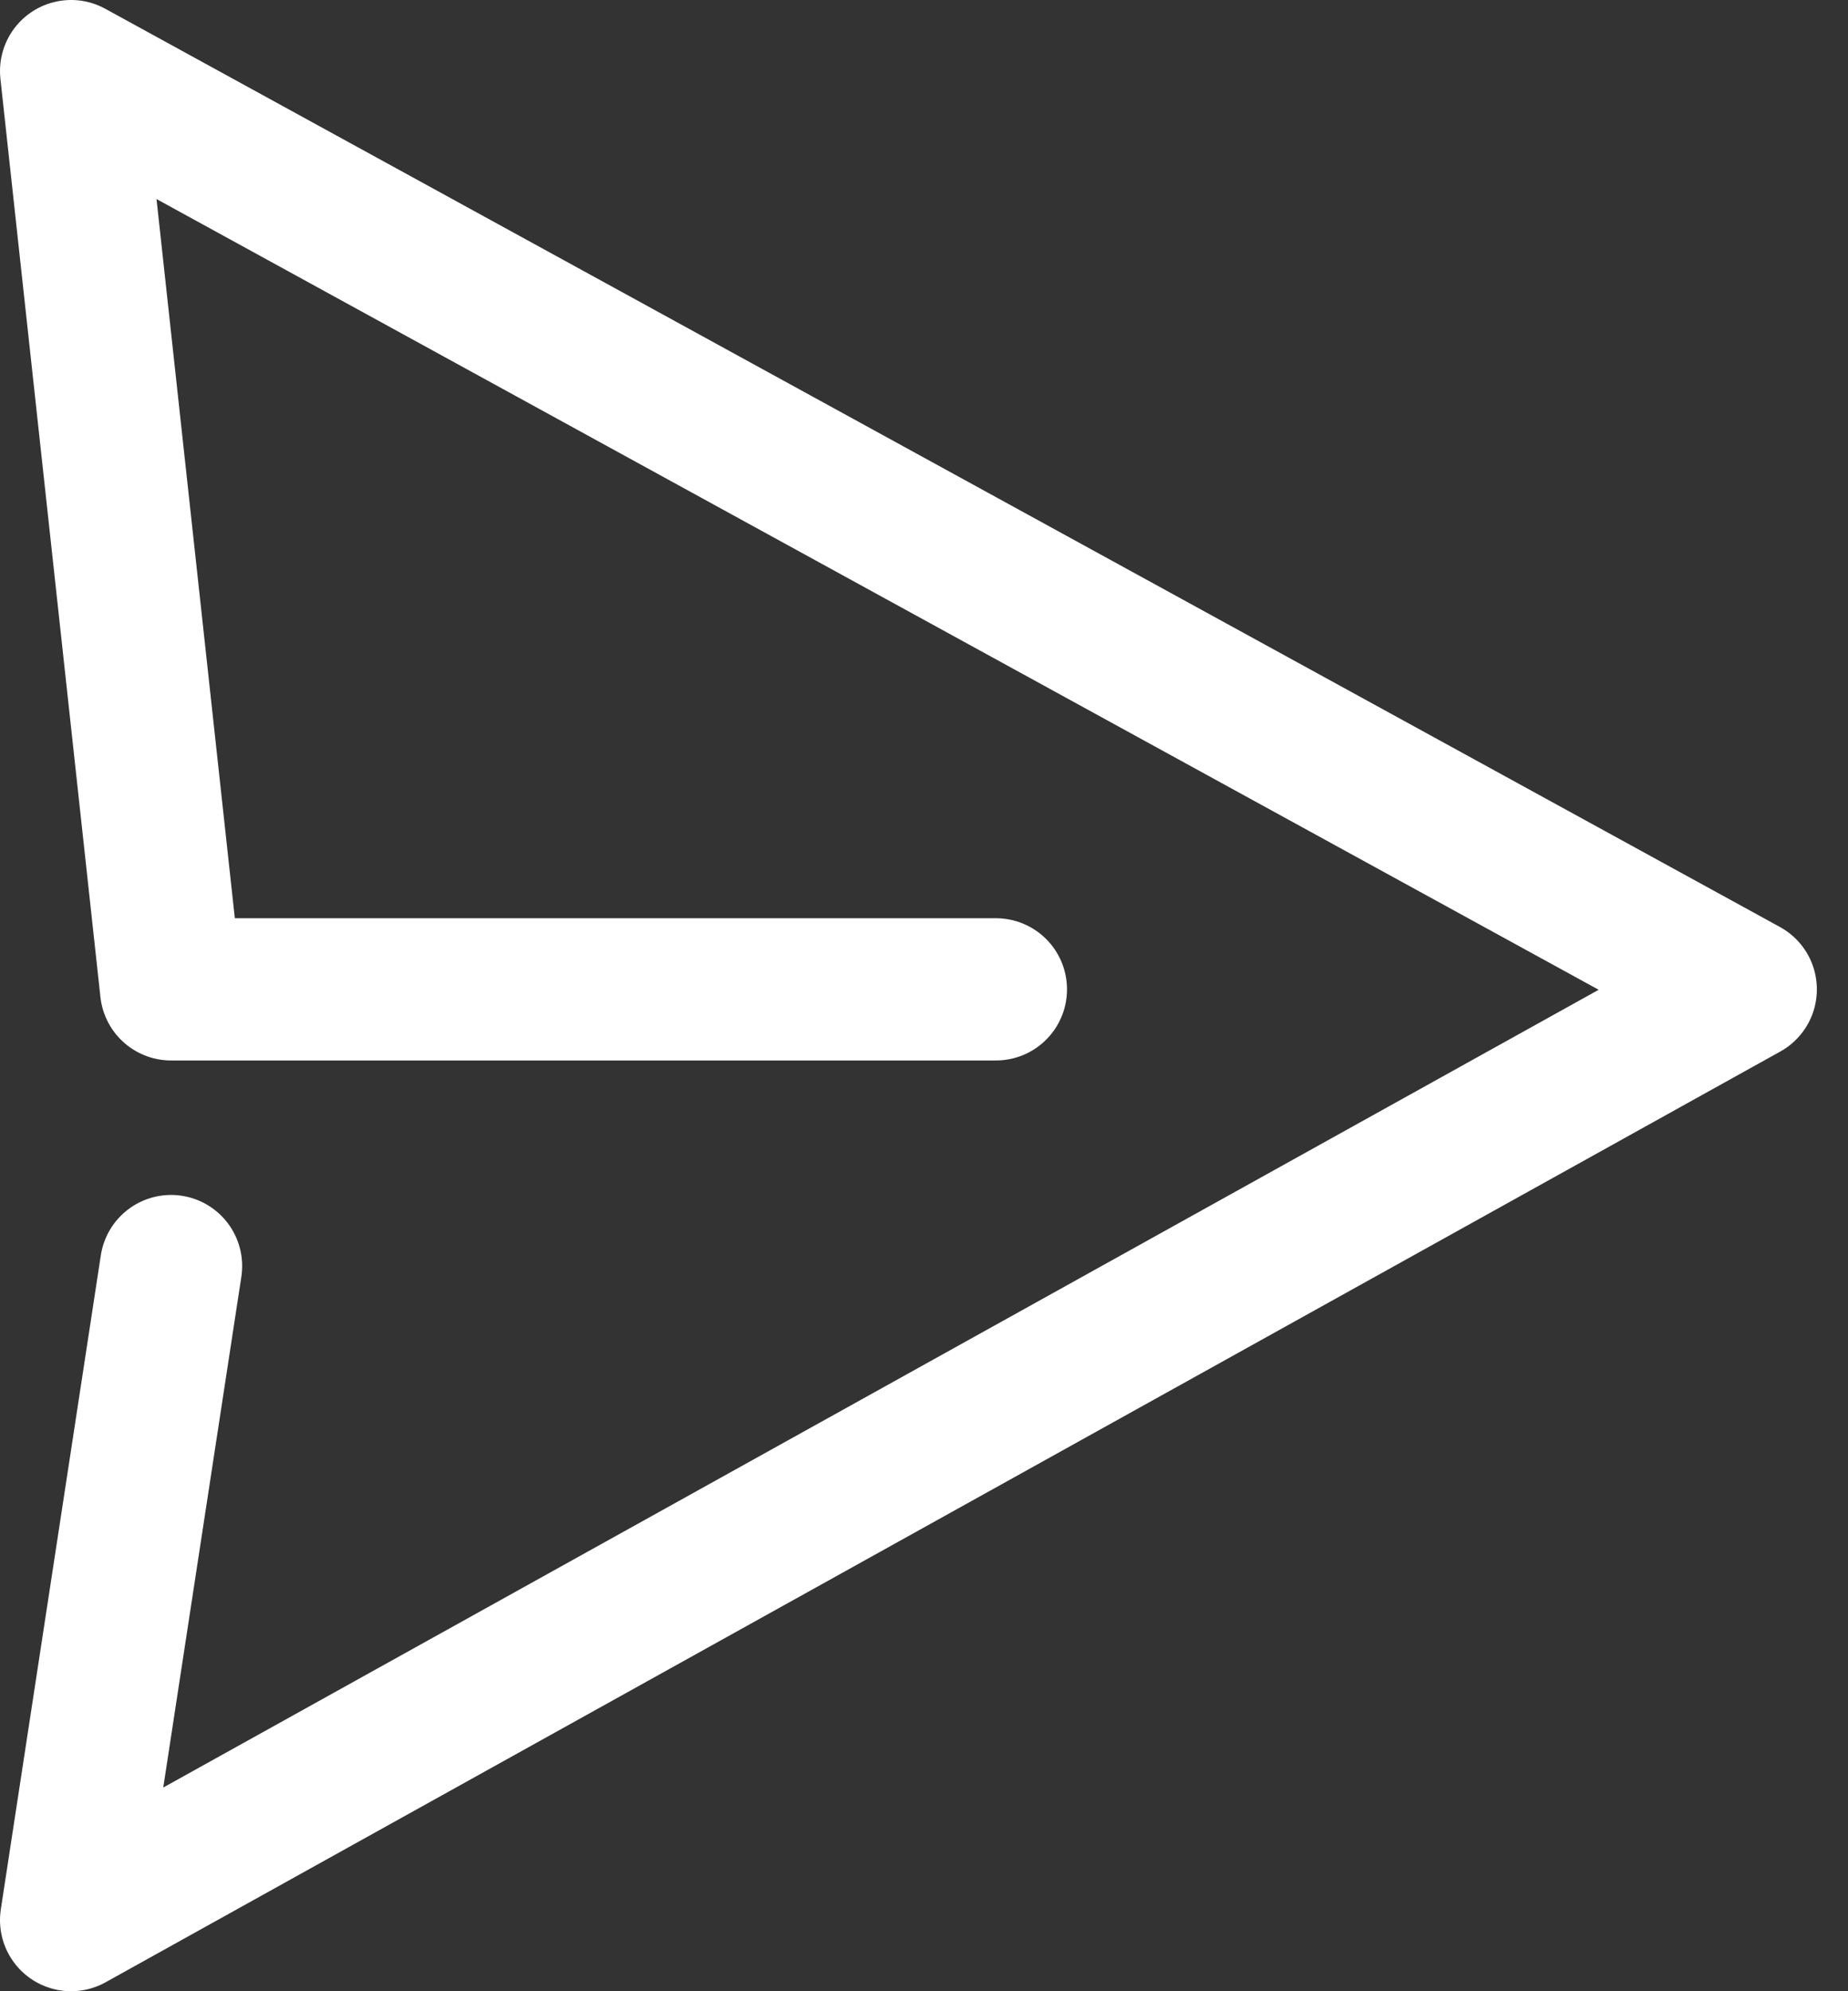 <svg width="26" height="28" viewBox="0 0 26 28" fill="none" xmlns="http://www.w3.org/2000/svg">
<rect x="0" y="0" width="26" height="28" fill="#333333" stroke="none"/>
<path d="M14.012 13.912H2.407L1 1L24.562 13.912L1 27L2.407 17.803" stroke="white" stroke-width="2" stroke-linecap="round" stroke-linejoin="round"/>
</svg>
